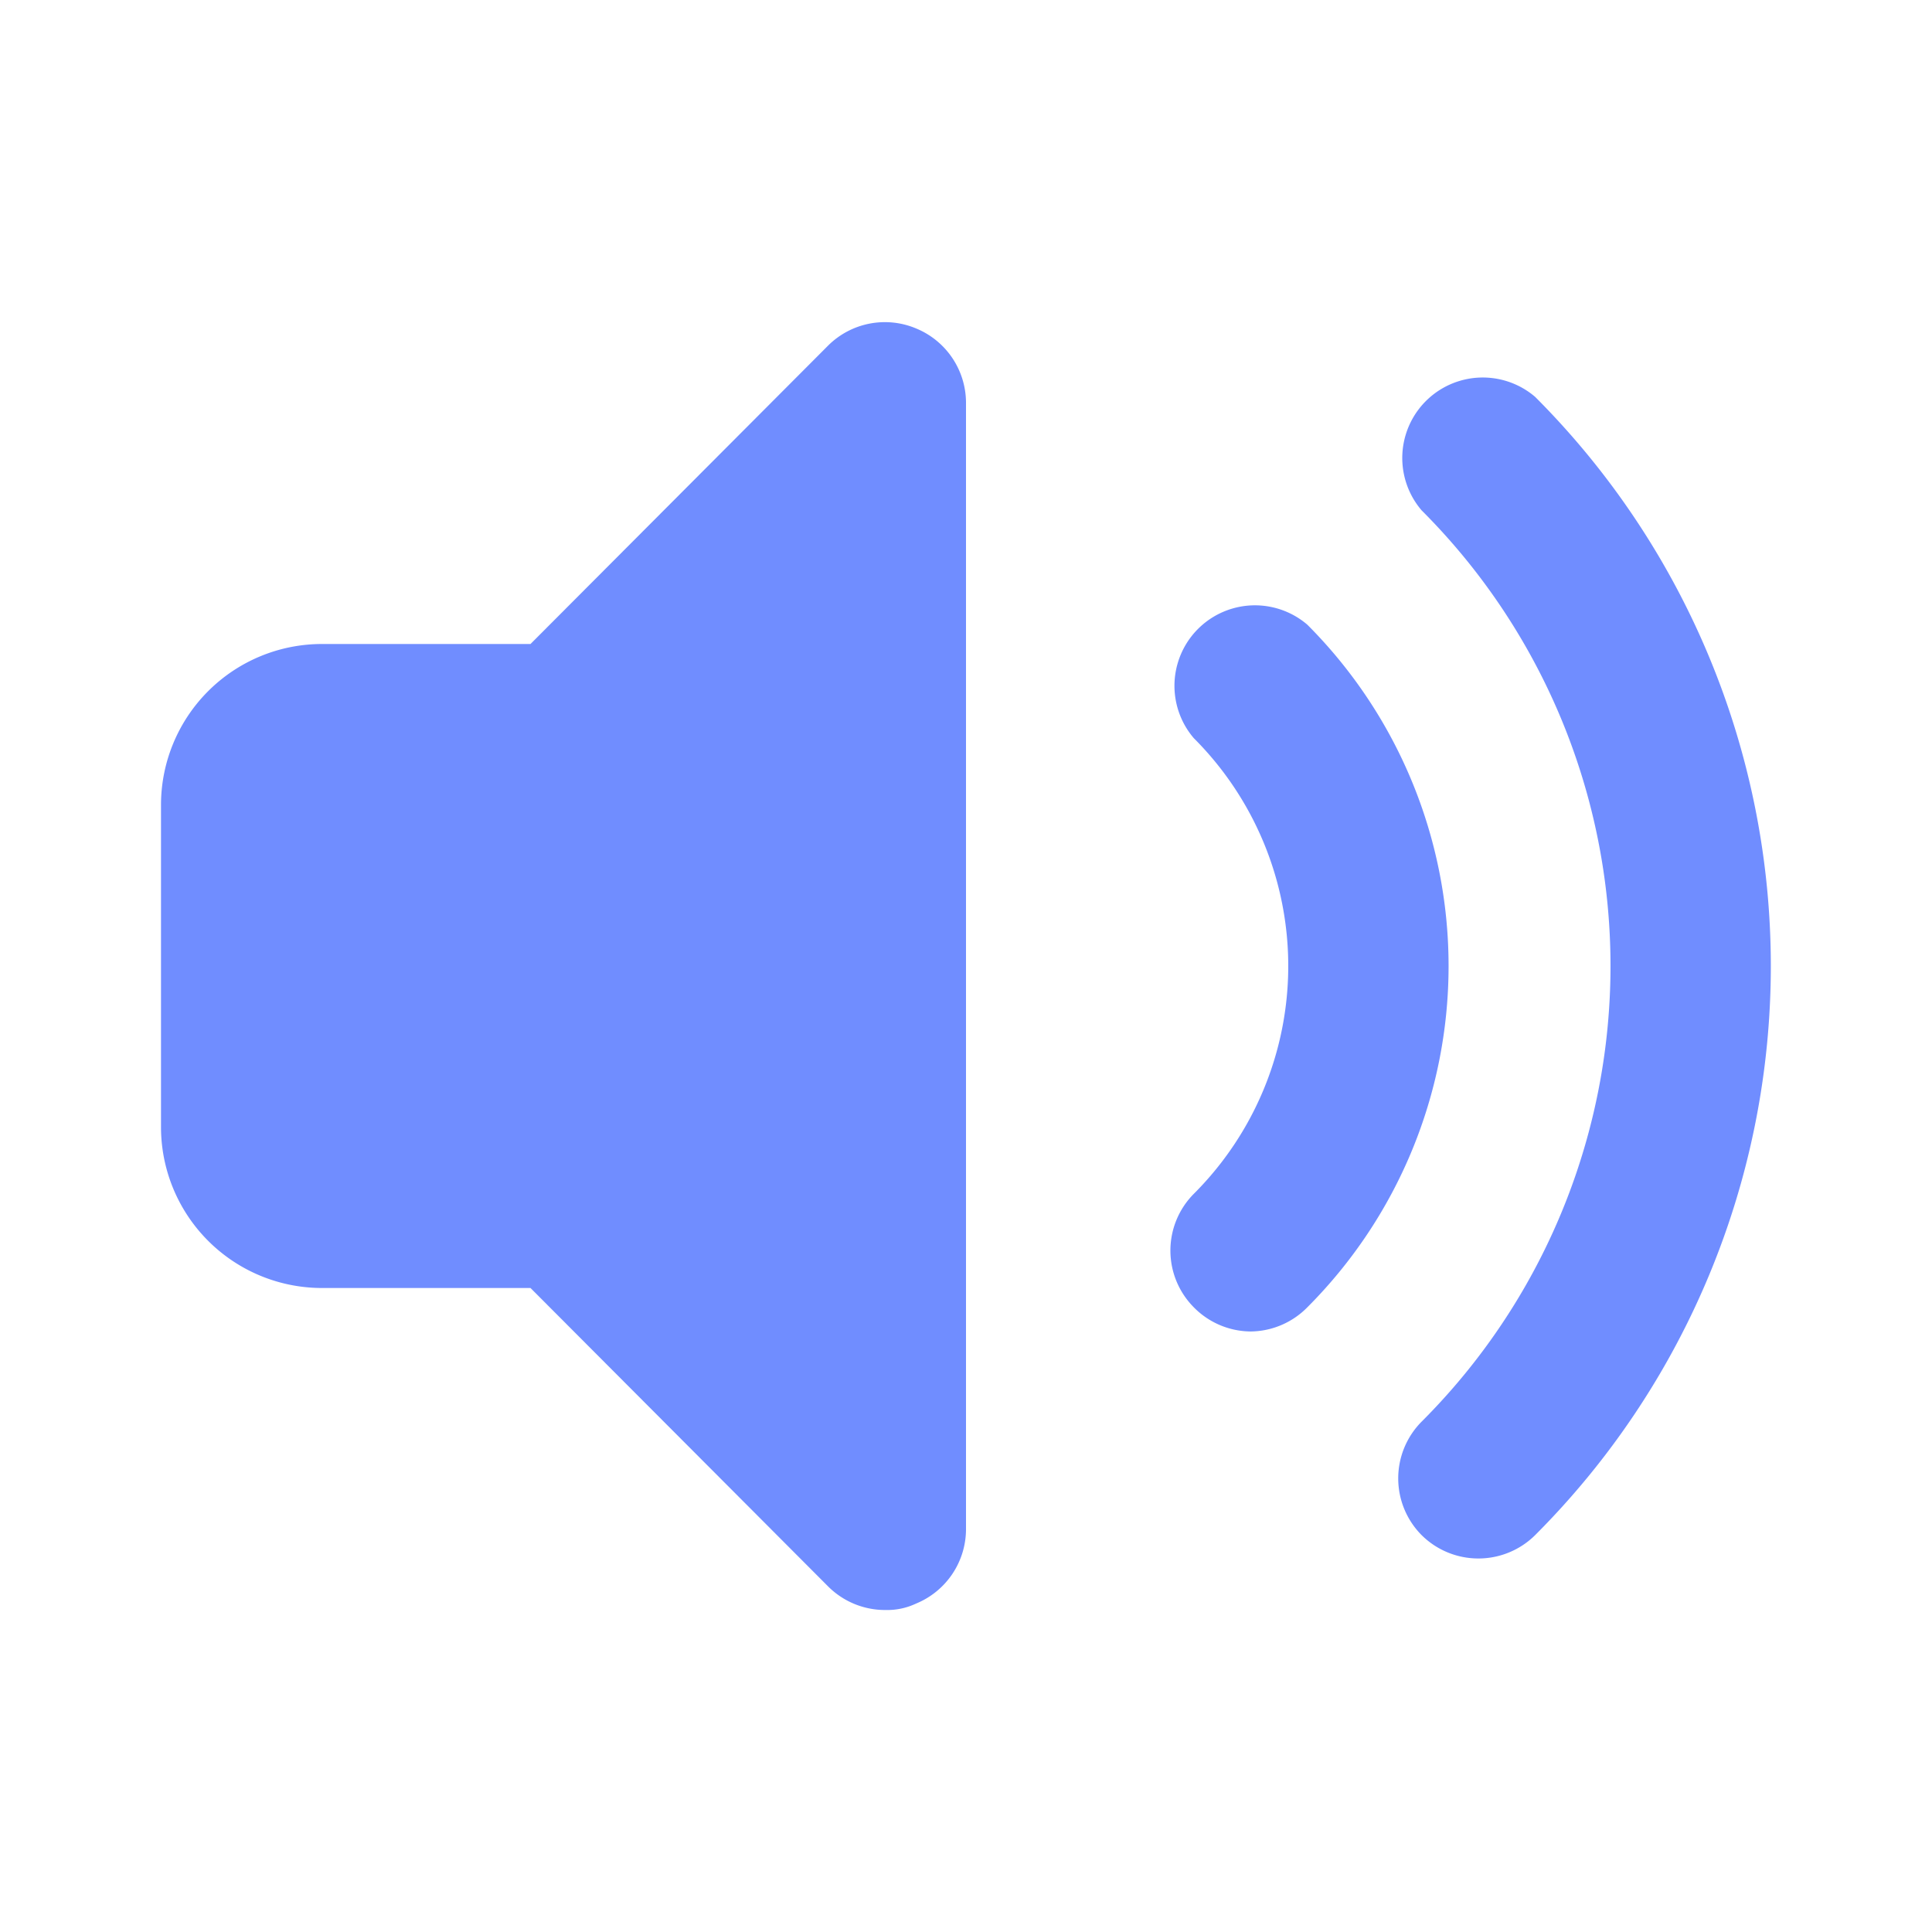 <!DOCTYPE svg PUBLIC "-//W3C//DTD SVG 1.1//EN" "http://www.w3.org/Graphics/SVG/1.1/DTD/svg11.dtd">
<!-- Uploaded to: SVG Repo, www.svgrepo.com, Transformed by: SVG Repo Mixer Tools -->
<svg width="98px" height="98px" viewBox="0 0 24 24" xmlns="http://www.w3.org/2000/svg" id="sound-max" class="icon glyph" fill="#000000">
<g id="SVGRepo_bgCarrier" stroke-width="0"/>
<g id="SVGRepo_tracerCarrier" stroke-linecap="round" stroke-linejoin="round"/>
<g id="SVGRepo_iconCarrier">
<path d="M18.36,19.36a1,1,0,0,1-.7-.29,1,1,0,0,1,0-1.41,8,8,0,0,0,0-11.32,1,1,0,0,1,1.41-1.41,10,10,0,0,1,0,14.14A1,1,0,0,1,18.36,19.36Z" style="fill:#708dff"/>
<path d="M15.54,16.54a1,1,0,0,1-.71-.3,1,1,0,0,1,0-1.41,4,4,0,0,0,0-5.66,1,1,0,0,1,1.41-1.41,6,6,0,0,1,0,8.48A1,1,0,0,1,15.54,16.54Z" style="fill:#708dff"/>
<path d="M11.38,4.08a1,1,0,0,0-1.09.21L6.59,8H4a2,2,0,0,0-2,2v4a2,2,0,0,0,2,2H6.59l3.7,3.71A1,1,0,0,0,11,20a.84.84,0,0,0,.38-.08A1,1,0,0,0,12,19V5A1,1,0,0,0,11.38,4.08Z" style="fill:#708dff"/>
</g>
</svg>
